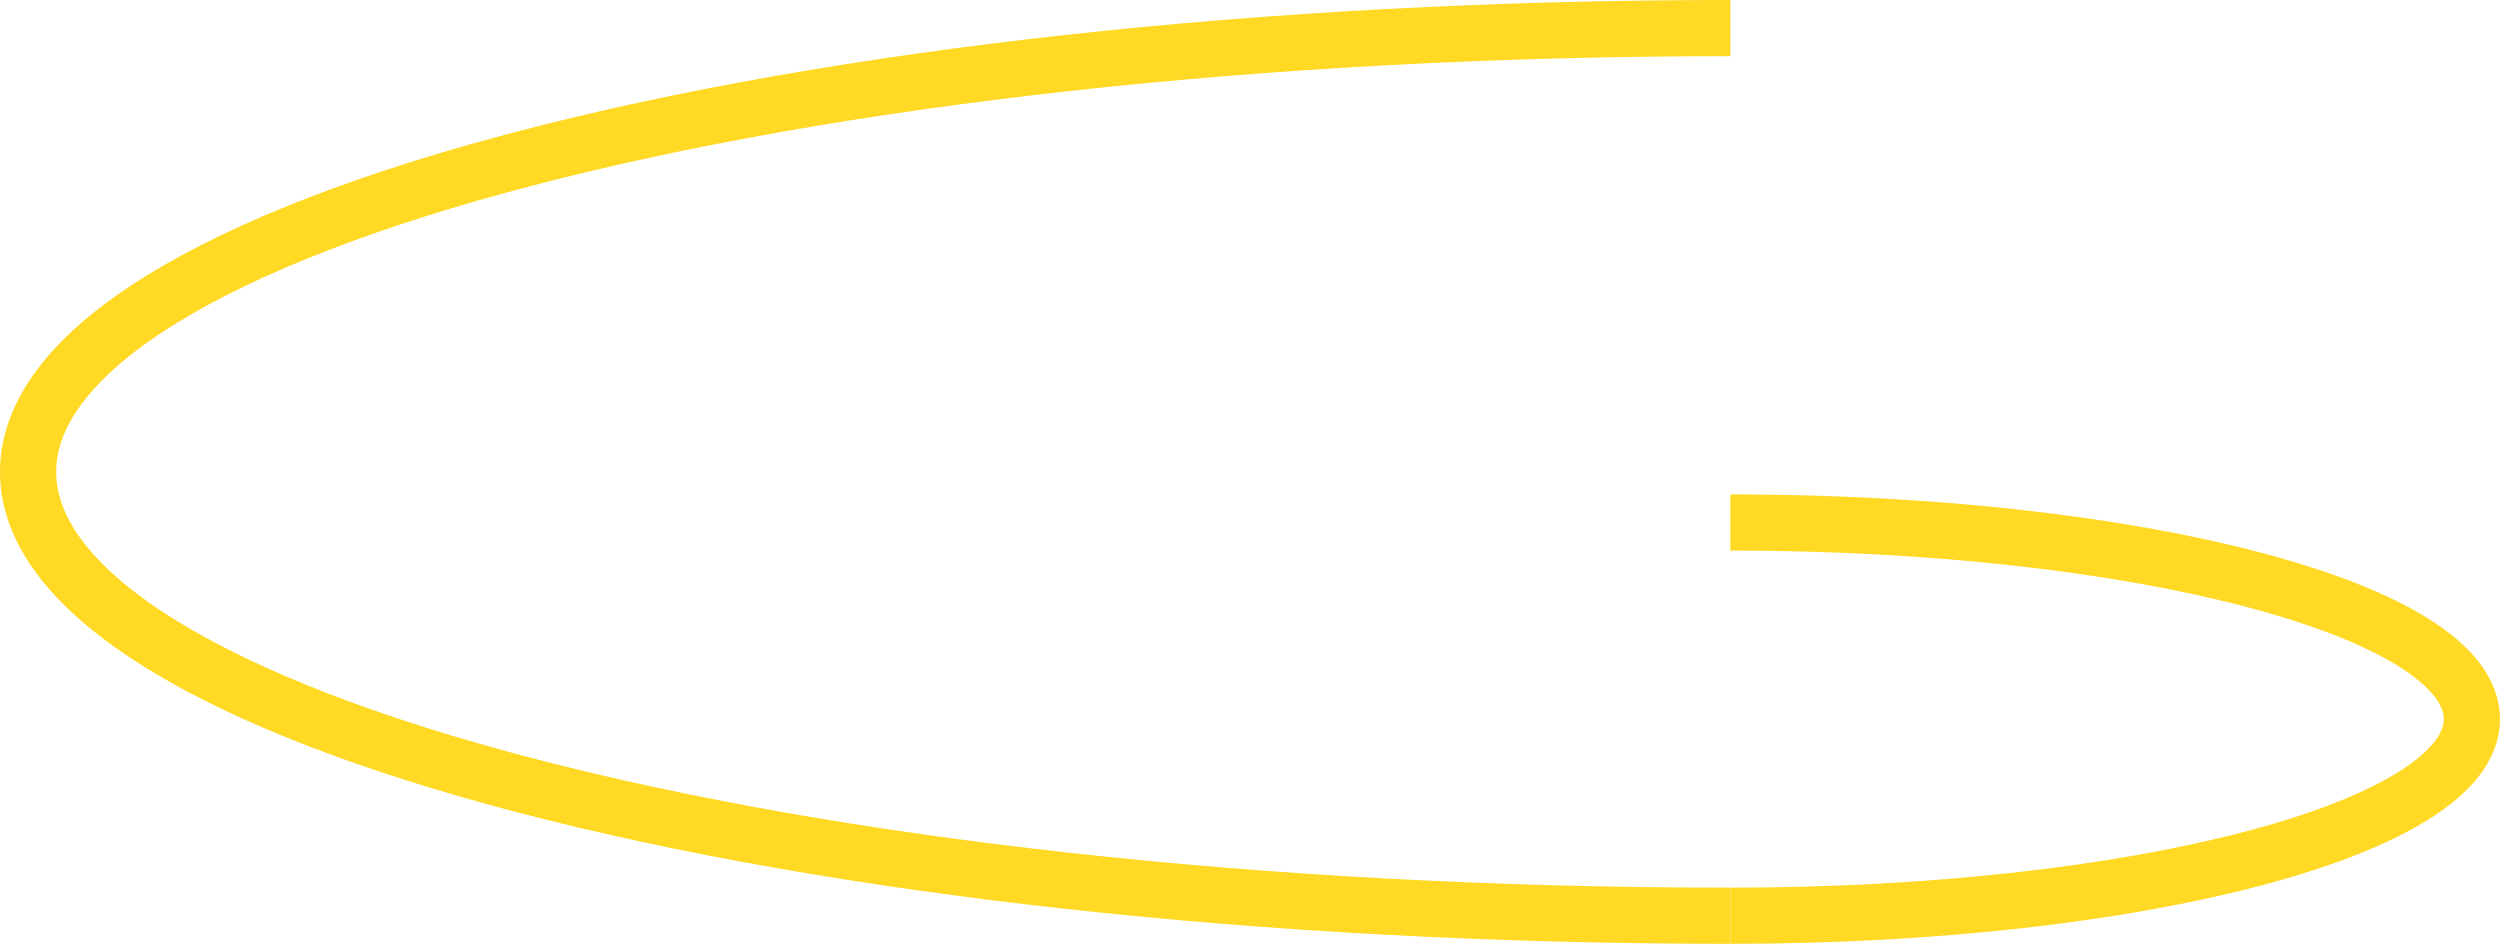 <svg width="445" height="168" viewBox="0 0 445 168" fill="none" xmlns="http://www.w3.org/2000/svg">
<path d="M308 163C140.658 163 5 127.63 5 84C5 40.37 140.658 5 308 5" stroke="#FFD923" stroke-width="10"/>
<path d="M308 93C380.902 93 440 108.67 440 128C440 147.33 380.902 163 308 163" stroke="#FFD923" stroke-width="10"/>
</svg>
